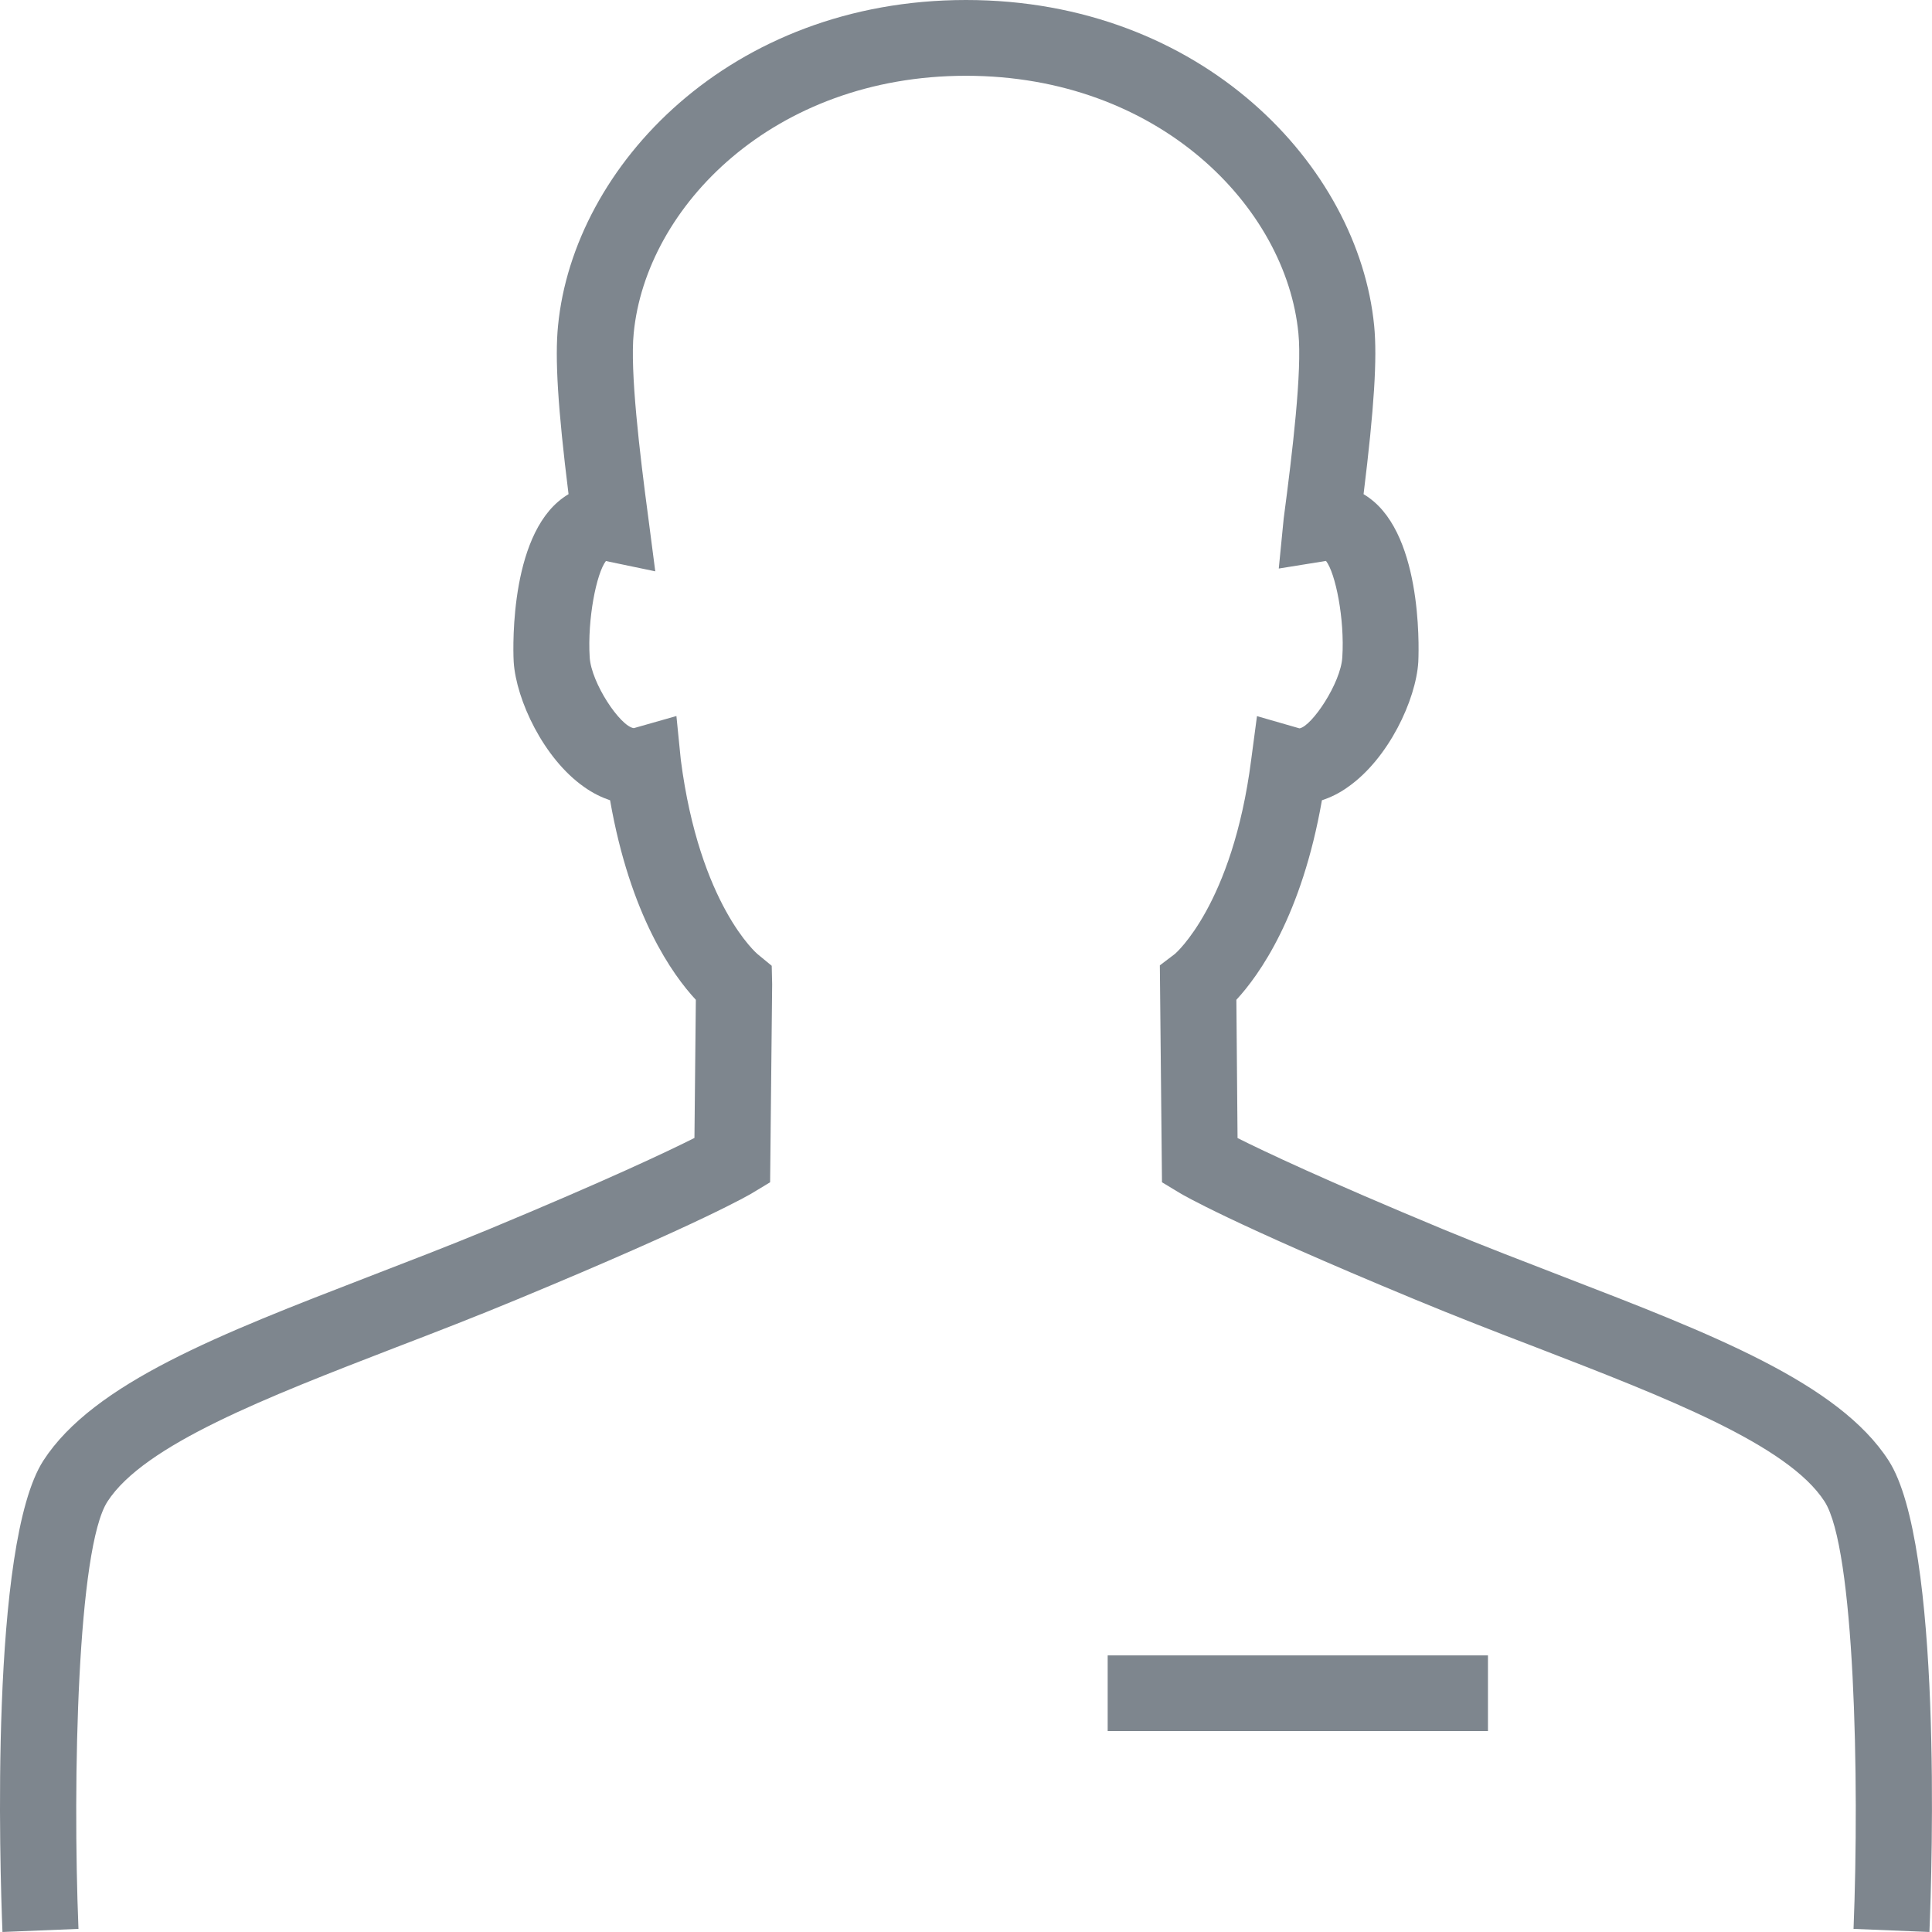 <svg width="18" height="18" viewBox="0 0 18 18" fill="none" xmlns="http://www.w3.org/2000/svg">
<g clip-path="url(#clip0_331_133)">
<path d="M13.863 15.423H10.32V16.128H13.863V15.423Z" fill="#7E868E"/>
<path d="M17.596 13.608C17.13 12.884 15.944 12.427 14.571 11.897C14.204 11.755 13.825 11.61 13.448 11.454C12.336 10.992 11.777 10.727 11.53 10.603L11.519 9.315C11.733 9.083 12.128 8.531 12.316 7.456C12.394 7.43 12.476 7.392 12.559 7.332C12.937 7.067 13.192 6.521 13.214 6.167C13.214 6.157 13.275 5.082 12.801 4.674C12.77 4.648 12.738 4.624 12.704 4.604C12.803 3.802 12.832 3.337 12.803 3.037C12.658 1.544 11.196 0 9 0C6.805 0 5.343 1.544 5.199 3.036C5.169 3.336 5.197 3.801 5.297 4.604C5.263 4.624 5.23 4.648 5.2 4.674C4.725 5.082 4.785 6.157 4.786 6.167C4.809 6.521 5.065 7.068 5.442 7.332C5.526 7.392 5.608 7.43 5.684 7.456C5.872 8.531 6.267 9.083 6.483 9.315L6.47 10.602C6.222 10.727 5.663 10.992 4.552 11.454C4.175 11.61 3.796 11.755 3.429 11.897C2.057 12.427 0.872 12.885 0.404 13.608C-0.096 14.384 -0.001 17.403 0.023 18L0.731 17.971C0.675 16.578 0.722 14.422 1.001 13.99C1.343 13.46 2.481 13.02 3.684 12.555C4.057 12.412 4.442 12.263 4.824 12.104C6.554 11.387 6.989 11.127 7.006 11.117L7.175 11.015L7.194 9.171L7.19 8.998L7.06 8.891C7.054 8.887 6.518 8.432 6.343 7.08L6.302 6.671L5.905 6.784C5.779 6.768 5.509 6.364 5.494 6.124C5.472 5.766 5.557 5.342 5.645 5.227L6.105 5.323L6.041 4.83C5.958 4.21 5.869 3.455 5.904 3.105C6.018 1.926 7.207 0.706 9 0.706C10.793 0.706 11.983 1.926 12.097 3.106C12.132 3.455 12.042 4.21 11.96 4.83L11.914 5.297L12.354 5.226C12.442 5.338 12.529 5.765 12.506 6.124C12.492 6.364 12.222 6.767 12.107 6.786L11.711 6.672L11.657 7.079C11.483 8.432 10.947 8.887 10.947 8.887L10.806 8.994L10.826 11.015L10.995 11.117C11.012 11.127 11.446 11.387 13.176 12.104C13.559 12.263 13.943 12.412 14.314 12.554C15.52 13.02 16.658 13.46 16.999 13.989C17.279 14.422 17.325 16.578 17.269 17.971L17.976 18C18.001 17.403 18.096 14.384 17.596 13.608Z" fill="#7E868E"/>
</g>
<defs>
<clipPath id="clip0_331_133">
<rect width="18" height="18" fill="white"/>
</clipPath>
</defs>
</svg>
